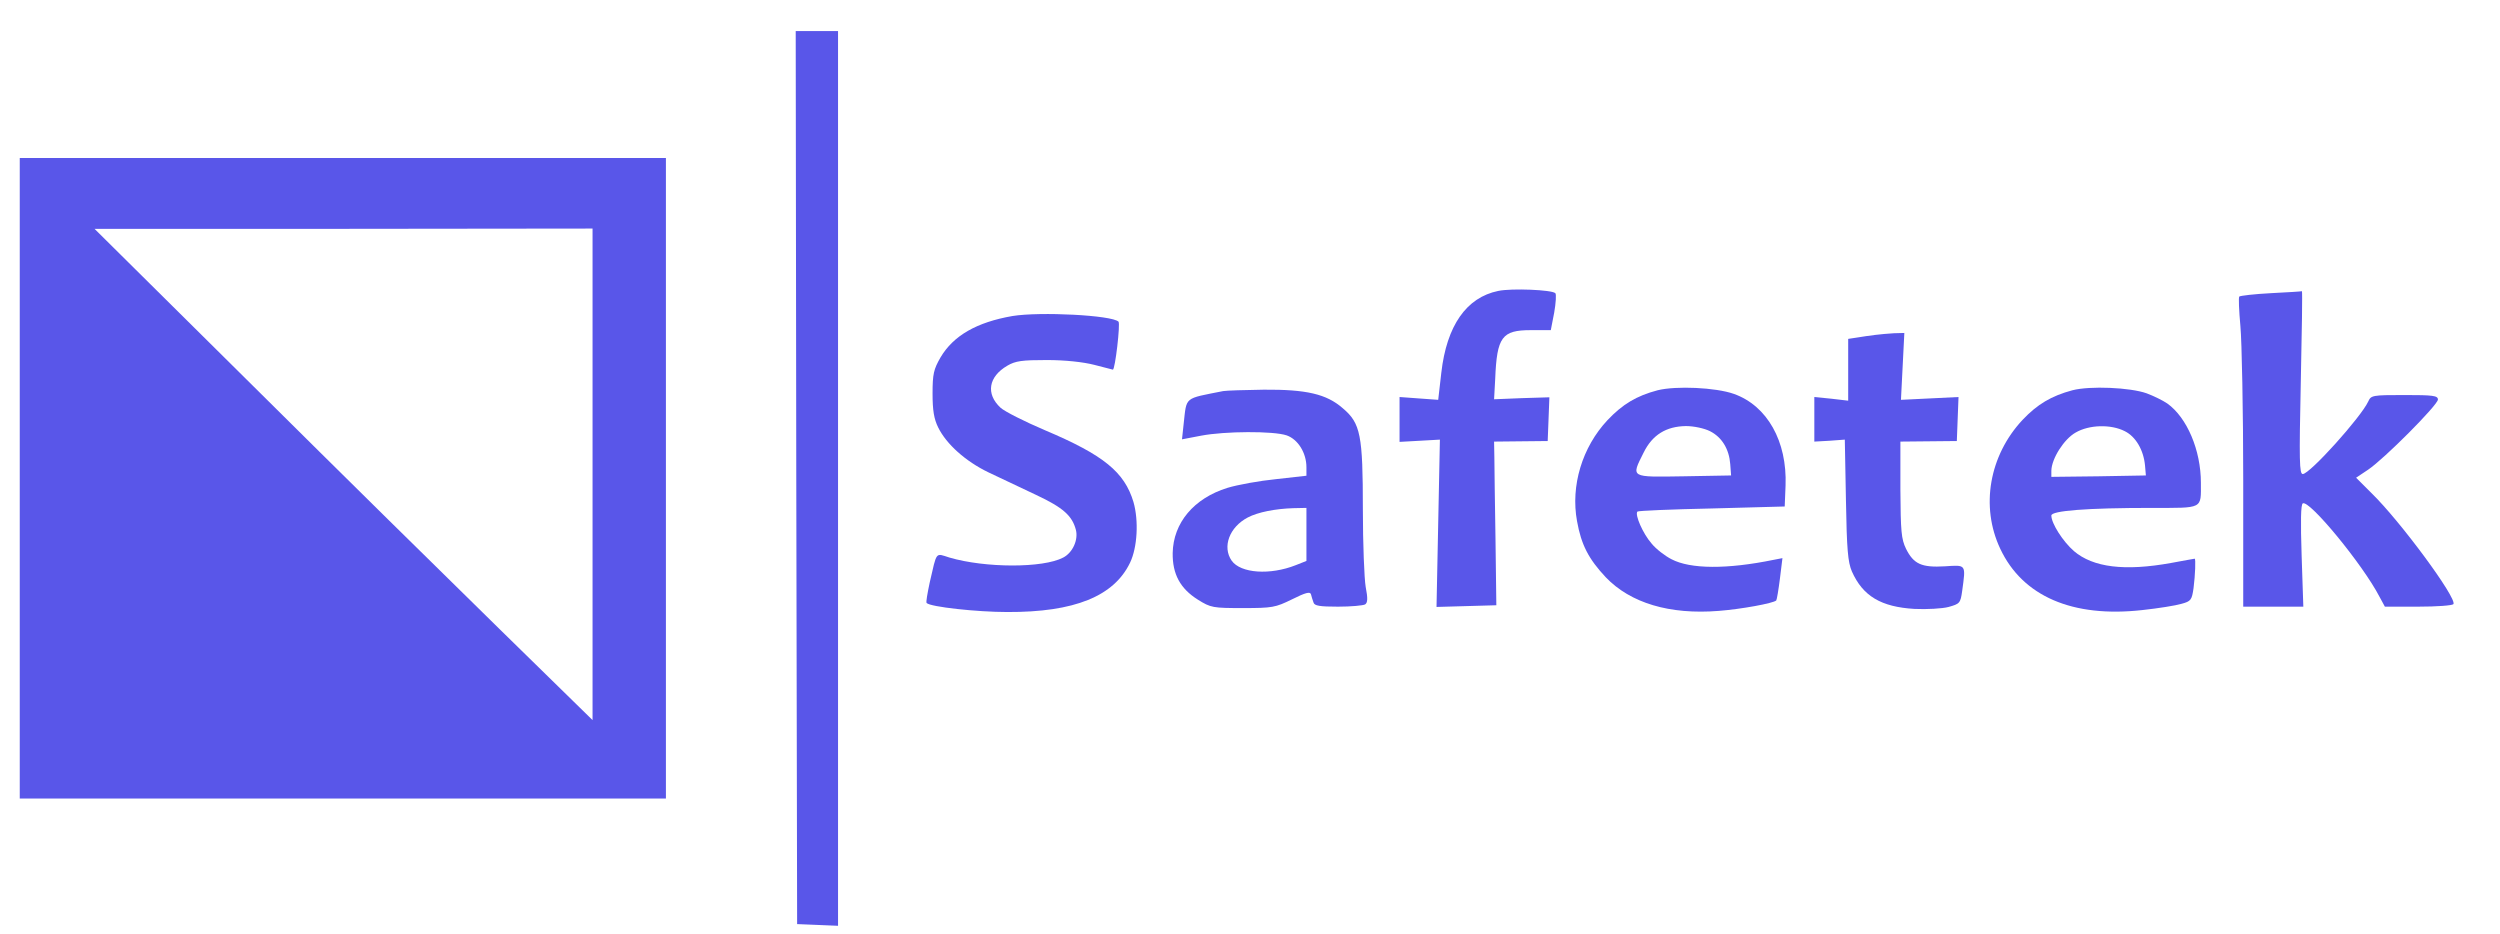 <?xml version="1.0" standalone="no"?>
<!DOCTYPE svg PUBLIC "-//W3C//DTD SVG 20010904//EN"
 "http://www.w3.org/TR/2001/REC-SVG-20010904/DTD/svg10.dtd">
<svg version="1.0" xmlns="http://www.w3.org/2000/svg"
 width="886pt" height="331pt" viewBox="0 0 886 331"
 preserveAspectRatio="xMidYMid meet">

<g transform="translate(0,331) scale(0.1,-0.1)"
fill="#5956E9" stroke="none">
<path d="M2822 1618 l3 -1583 73 -3 72 -3 0 1586 0 1585 -75 0 -75 0 2 -1582z"/>
<path d="M70 1615 l0 -1135 1145 0 1145 0 0 1135 0 1135 -1145 0 -1145 0 0
-1135z m2030 14 l0 -871 -327 320 c-181 177 -578 568 -883 871 l-555 550 883
0 882 1 0 -871z"/>
<path d="M5310 2279 c-113 -23 -183 -123 -202 -290 l-11 -96 -69 5 -68 5 0
-79 0 -80 72 4 71 4 -6 -296 -6 -297 106 3 106 3 -3 235 c-2 129 -4 260 -4
290 l-1 55 95 1 95 1 3 77 3 78 -98 -3 -98 -4 4 73 c6 148 24 172 126 172 l71
0 12 62 c6 34 8 66 4 69 -12 12 -155 18 -202 8z"/>
<path d="M8048 2271 c-58 -3 -109 -9 -112 -12 -3 -3 -1 -50 4 -105 5 -54 10
-300 10 -546 l0 -448 107 0 106 0 -6 180 c-4 123 -3 181 4 186 23 14 213 -217
272 -331 l19 -35 118 0 c66 0 121 4 125 9 13 21 -189 295 -291 394 l-54 54 42
28 c57 38 248 230 248 249 0 14 -18 16 -118 16 -115 0 -119 -1 -129 -23 -26
-56 -207 -257 -232 -257 -12 0 -13 46 -7 325 4 179 6 324 4 323 -2 -1 -51 -4
-110 -7z"/>
<path d="M3588 2190 c-126 -22 -209 -69 -255 -147 -24 -42 -28 -58 -28 -128 0
-59 5 -90 20 -120 29 -59 97 -120 178 -159 40 -19 116 -55 169 -80 96 -45 128
-74 141 -124 9 -36 -12 -81 -45 -98 -72 -38 -277 -37 -403 0 -51 16 -44 24
-70 -88 -8 -38 -14 -71 -11 -73 13 -14 179 -32 286 -32 238 -1 378 56 435 175
26 54 31 149 12 215 -32 106 -105 166 -313 254 -73 31 -144 67 -158 80 -53 49
-43 110 24 149 29 17 52 20 140 20 65 0 129 -7 168 -17 35 -9 65 -17 66 -17 8
0 27 163 20 170 -23 23 -278 36 -376 20z"/>
<path d="M6645 2123 c-16 -2 -45 -6 -62 -9 l-33 -5 0 -109 0 -110 -60 7 -60 6
0 -79 0 -79 54 3 54 4 4 -214 c3 -177 7 -220 21 -253 39 -88 104 -126 222
-133 44 -2 99 1 121 7 39 11 42 13 48 57 13 95 15 92 -61 87 -83 -5 -111 8
-138 62 -17 35 -19 62 -20 210 l0 170 100 1 100 1 3 78 3 78 -102 -5 -102 -5
6 118 6 119 -37 -1 c-20 -1 -50 -4 -67 -6z"/>
<path d="M5875 1927 c-76 -20 -125 -50 -178 -106 -90 -96 -131 -233 -108 -358
15 -84 41 -134 102 -199 87 -91 226 -133 400 -119 79 6 194 27 204 37 2 2 8
37 13 77 l9 73 -31 -6 c-166 -34 -295 -33 -362 2 -22 11 -55 36 -71 56 -30 34
-60 102 -50 113 3 3 122 8 264 11 l258 7 3 74 c6 157 -65 283 -183 325 -65 23
-205 29 -270 13z m185 -145 c42 -21 68 -63 72 -117 l3 -40 -167 -3 c-192 -3
-188 -6 -143 84 31 63 80 93 150 94 28 0 65 -8 85 -18z"/>
<path d="M7345 1927 c-75 -20 -125 -50 -177 -105 -118 -126 -150 -307 -79
-457 79 -168 256 -245 504 -217 56 6 118 16 138 22 34 9 37 14 43 56 6 47 8
104 4 104 -2 0 -39 -7 -83 -15 -165 -30 -277 -16 -345 42 -39 34 -80 98 -80
126 0 17 125 27 356 27 184 0 174 -5 174 89 0 115 -49 231 -119 281 -16 11
-49 27 -73 36 -59 21 -201 27 -263 11z m185 -145 c39 -19 67 -67 72 -122 l3
-35 -167 -3 -168 -2 0 22 c1 43 45 112 86 135 48 28 125 30 174 5z"/>
<path d="M4335 1924 c-140 -28 -129 -18 -140 -115 l-6 -56 68 13 c84 16 256
17 303 1 40 -14 70 -62 70 -113 l0 -30 -107 -12 c-60 -6 -137 -20 -173 -31
-119 -37 -192 -124 -194 -231 -1 -75 27 -126 89 -165 46 -29 54 -30 160 -30
104 0 115 2 174 31 48 24 64 28 67 18 2 -8 6 -21 9 -29 3 -12 22 -15 87 -15
46 0 89 4 96 8 9 6 10 21 2 62 -5 29 -10 153 -10 275 0 263 -8 305 -71 358
-58 51 -130 67 -280 66 -68 -1 -133 -3 -144 -5z m295 -508 l0 -94 -38 -15
c-91 -36 -195 -29 -227 16 -34 49 -8 119 57 153 36 19 98 31 161 33 l47 1 0
-94z"/>
</g>
</svg>

